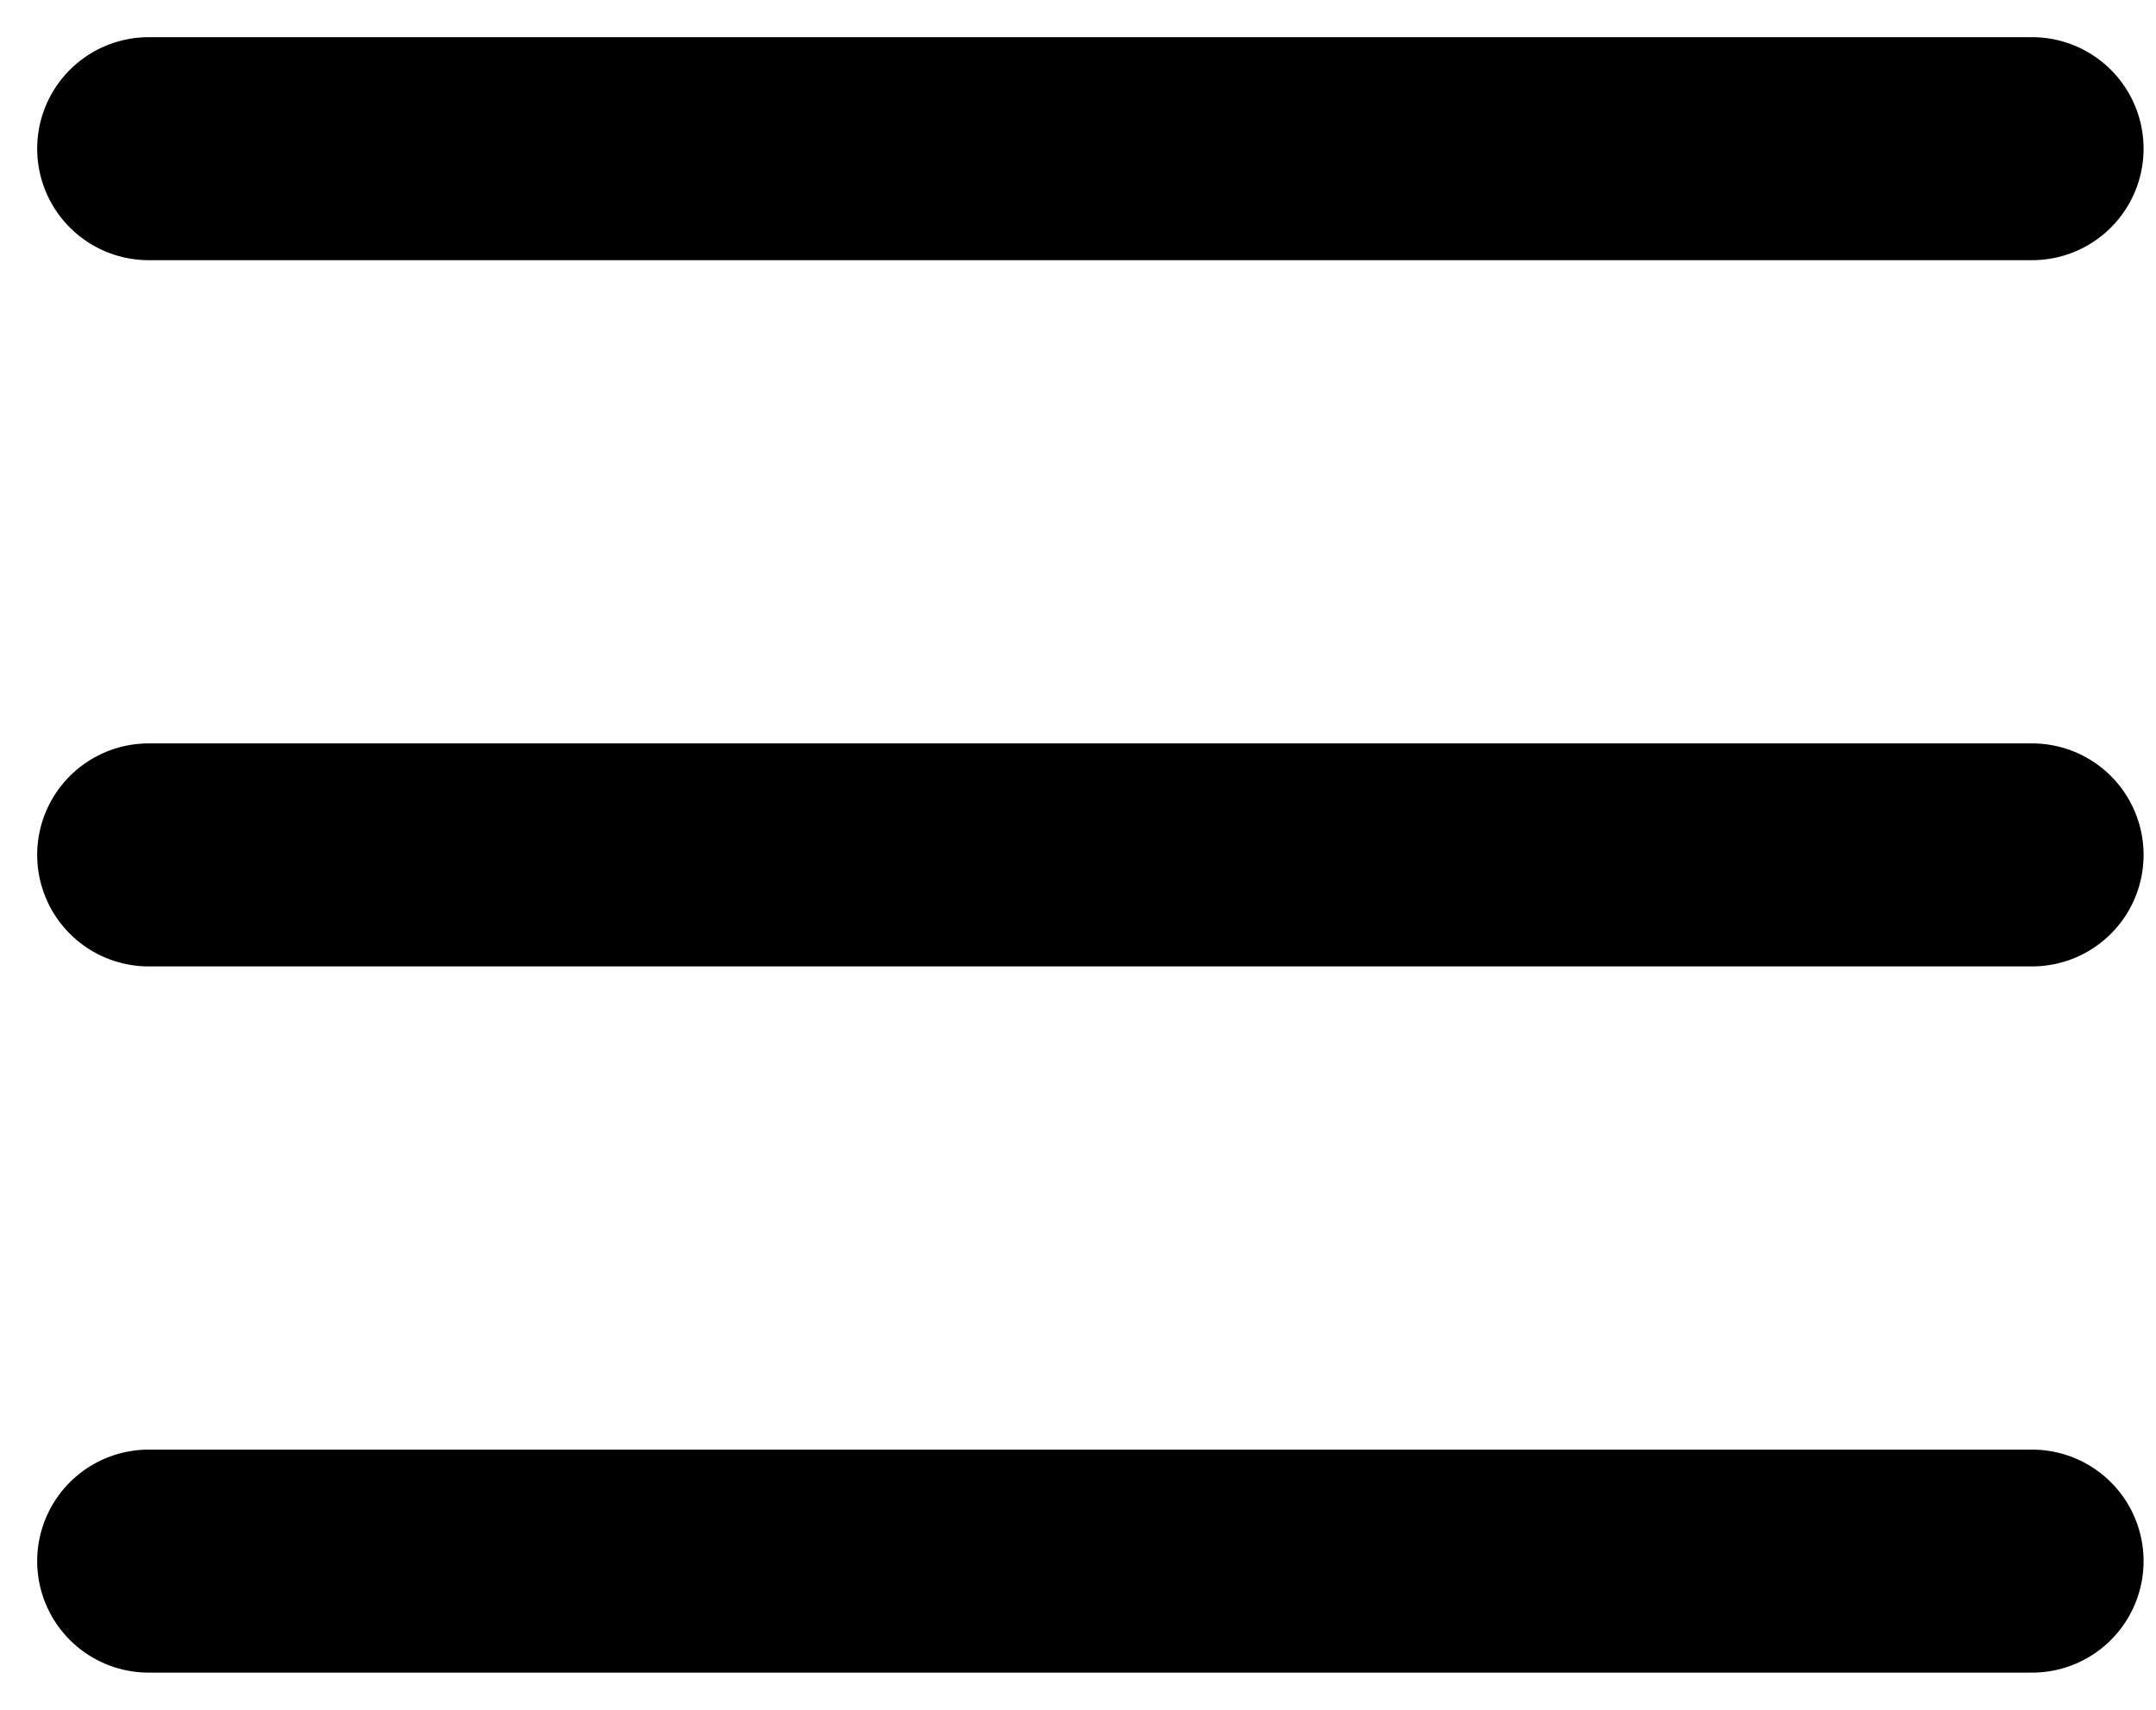<svg width="29" height="23" viewBox="0 0 29 23" fill="none" xmlns="http://www.w3.org/2000/svg">
<path d="M2 2H27.333" stroke="black" stroke-width="3" stroke-linecap="round" stroke-linejoin="round"/>
<path d="M2 11.5H27.333" stroke="black" stroke-width="3" stroke-linecap="round" stroke-linejoin="round"/>
<path d="M2 21H27.333" stroke="black" stroke-width="3" stroke-linecap="round" stroke-linejoin="round"/>
</svg>
